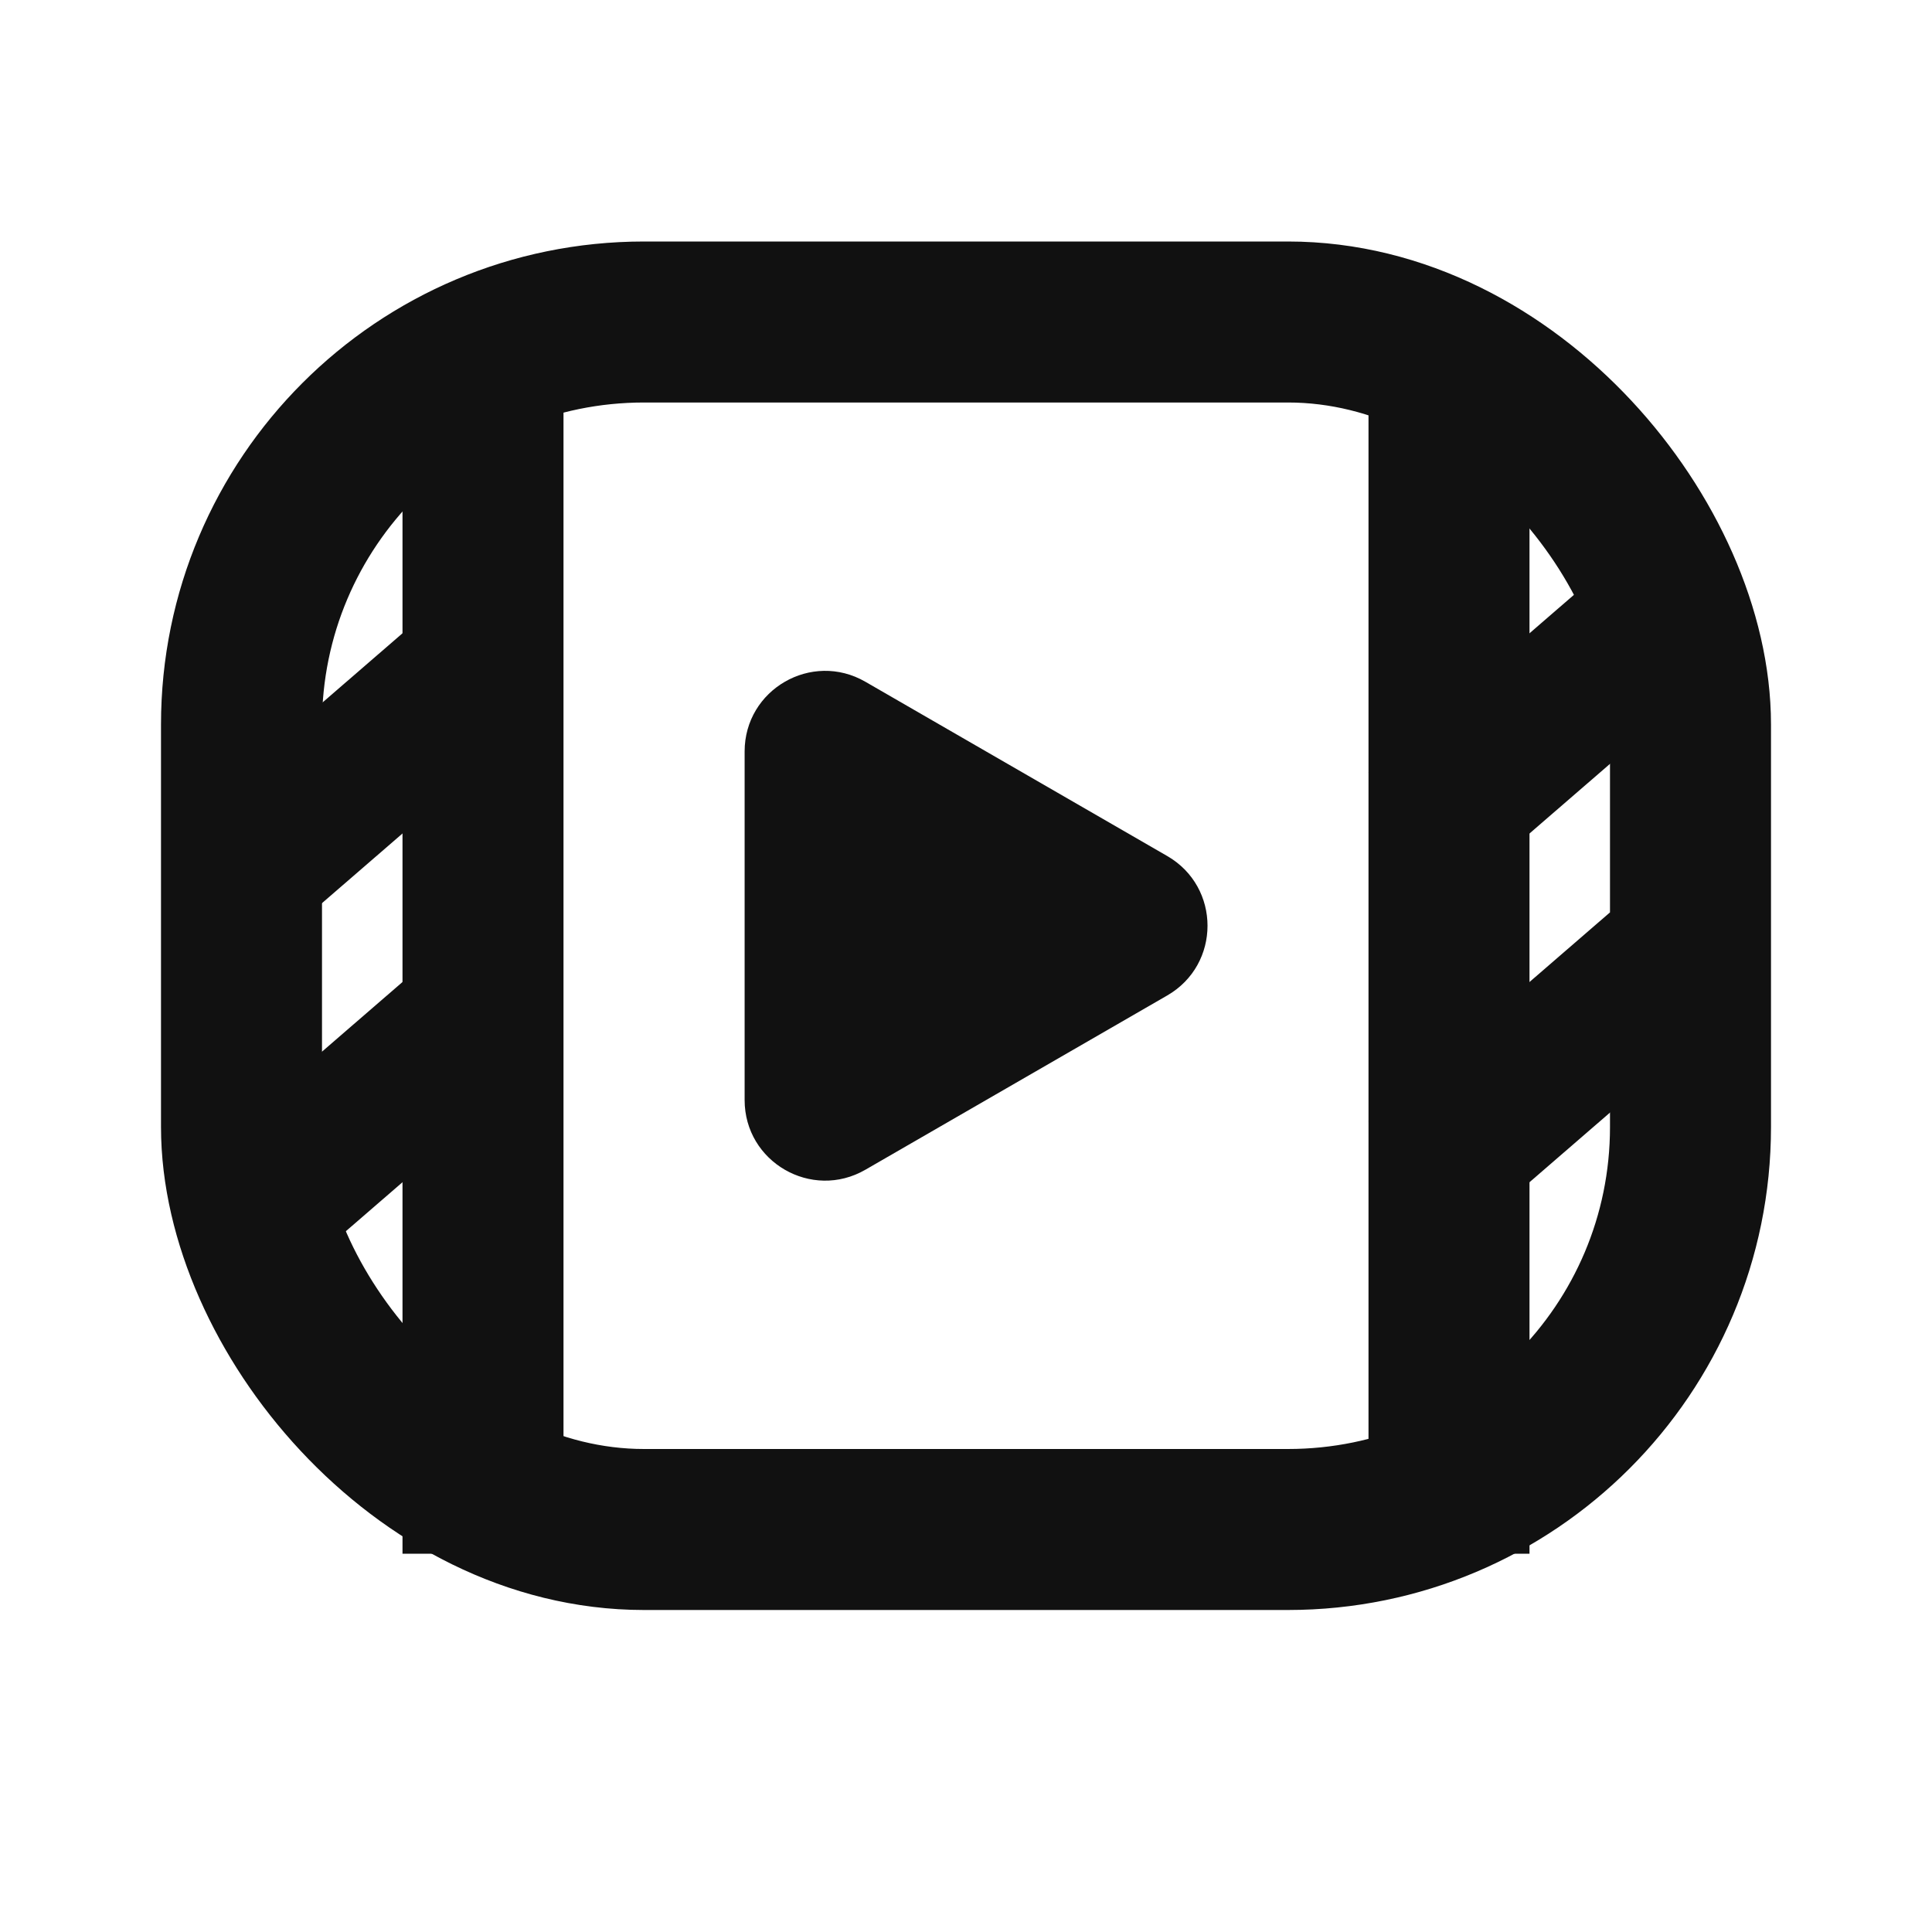 <svg width="24" height="24" viewBox="0 0 24 24" fill="none" xmlns="http://www.w3.org/2000/svg">
<g id="Frame">
<g id="Group 376">
<rect id="Rectangle 100" x="3" y="4" width="18" height="15" rx="5" stroke="#111111" stroke-width="2"/>
<path id="Line 91" d="M6 19.301L6 4.001" stroke="#111111" stroke-width="2"/>
<path id="Line 97" d="M18 19.301L18 4.001" stroke="#111111" stroke-width="2"/>
<line id="Line 93" y1="-1" x2="3.971" y2="-1" transform="matrix(-0.756 0.654 -0.359 -0.933 6.002 11.332)" stroke="#111111" stroke-width="2"/>
<line id="Line 95" y1="-1" x2="3.971" y2="-1" transform="matrix(-0.756 0.654 -0.359 -0.933 20.002 11.332)" stroke="#111111" stroke-width="2"/>
<line id="Line 94" y1="-1" x2="3.971" y2="-1" transform="matrix(-0.756 0.654 -0.359 -0.933 6.002 7)" stroke="#111111" stroke-width="2"/>
<line id="Line 96" y1="-1" x2="3.971" y2="-1" transform="matrix(-0.756 0.654 -0.359 -0.933 20.002 7)" stroke="#111111" stroke-width="2"/>
</g>
<path id="Polygon 19" d="M14.5 10.634C15.167 11.019 15.167 11.981 14.5 12.366L10.75 14.531C10.083 14.916 9.25 14.435 9.25 13.665L9.25 9.335C9.25 8.565 10.083 8.084 10.75 8.469L14.5 10.634Z" fill="#111111"/>
</g>
</svg>
